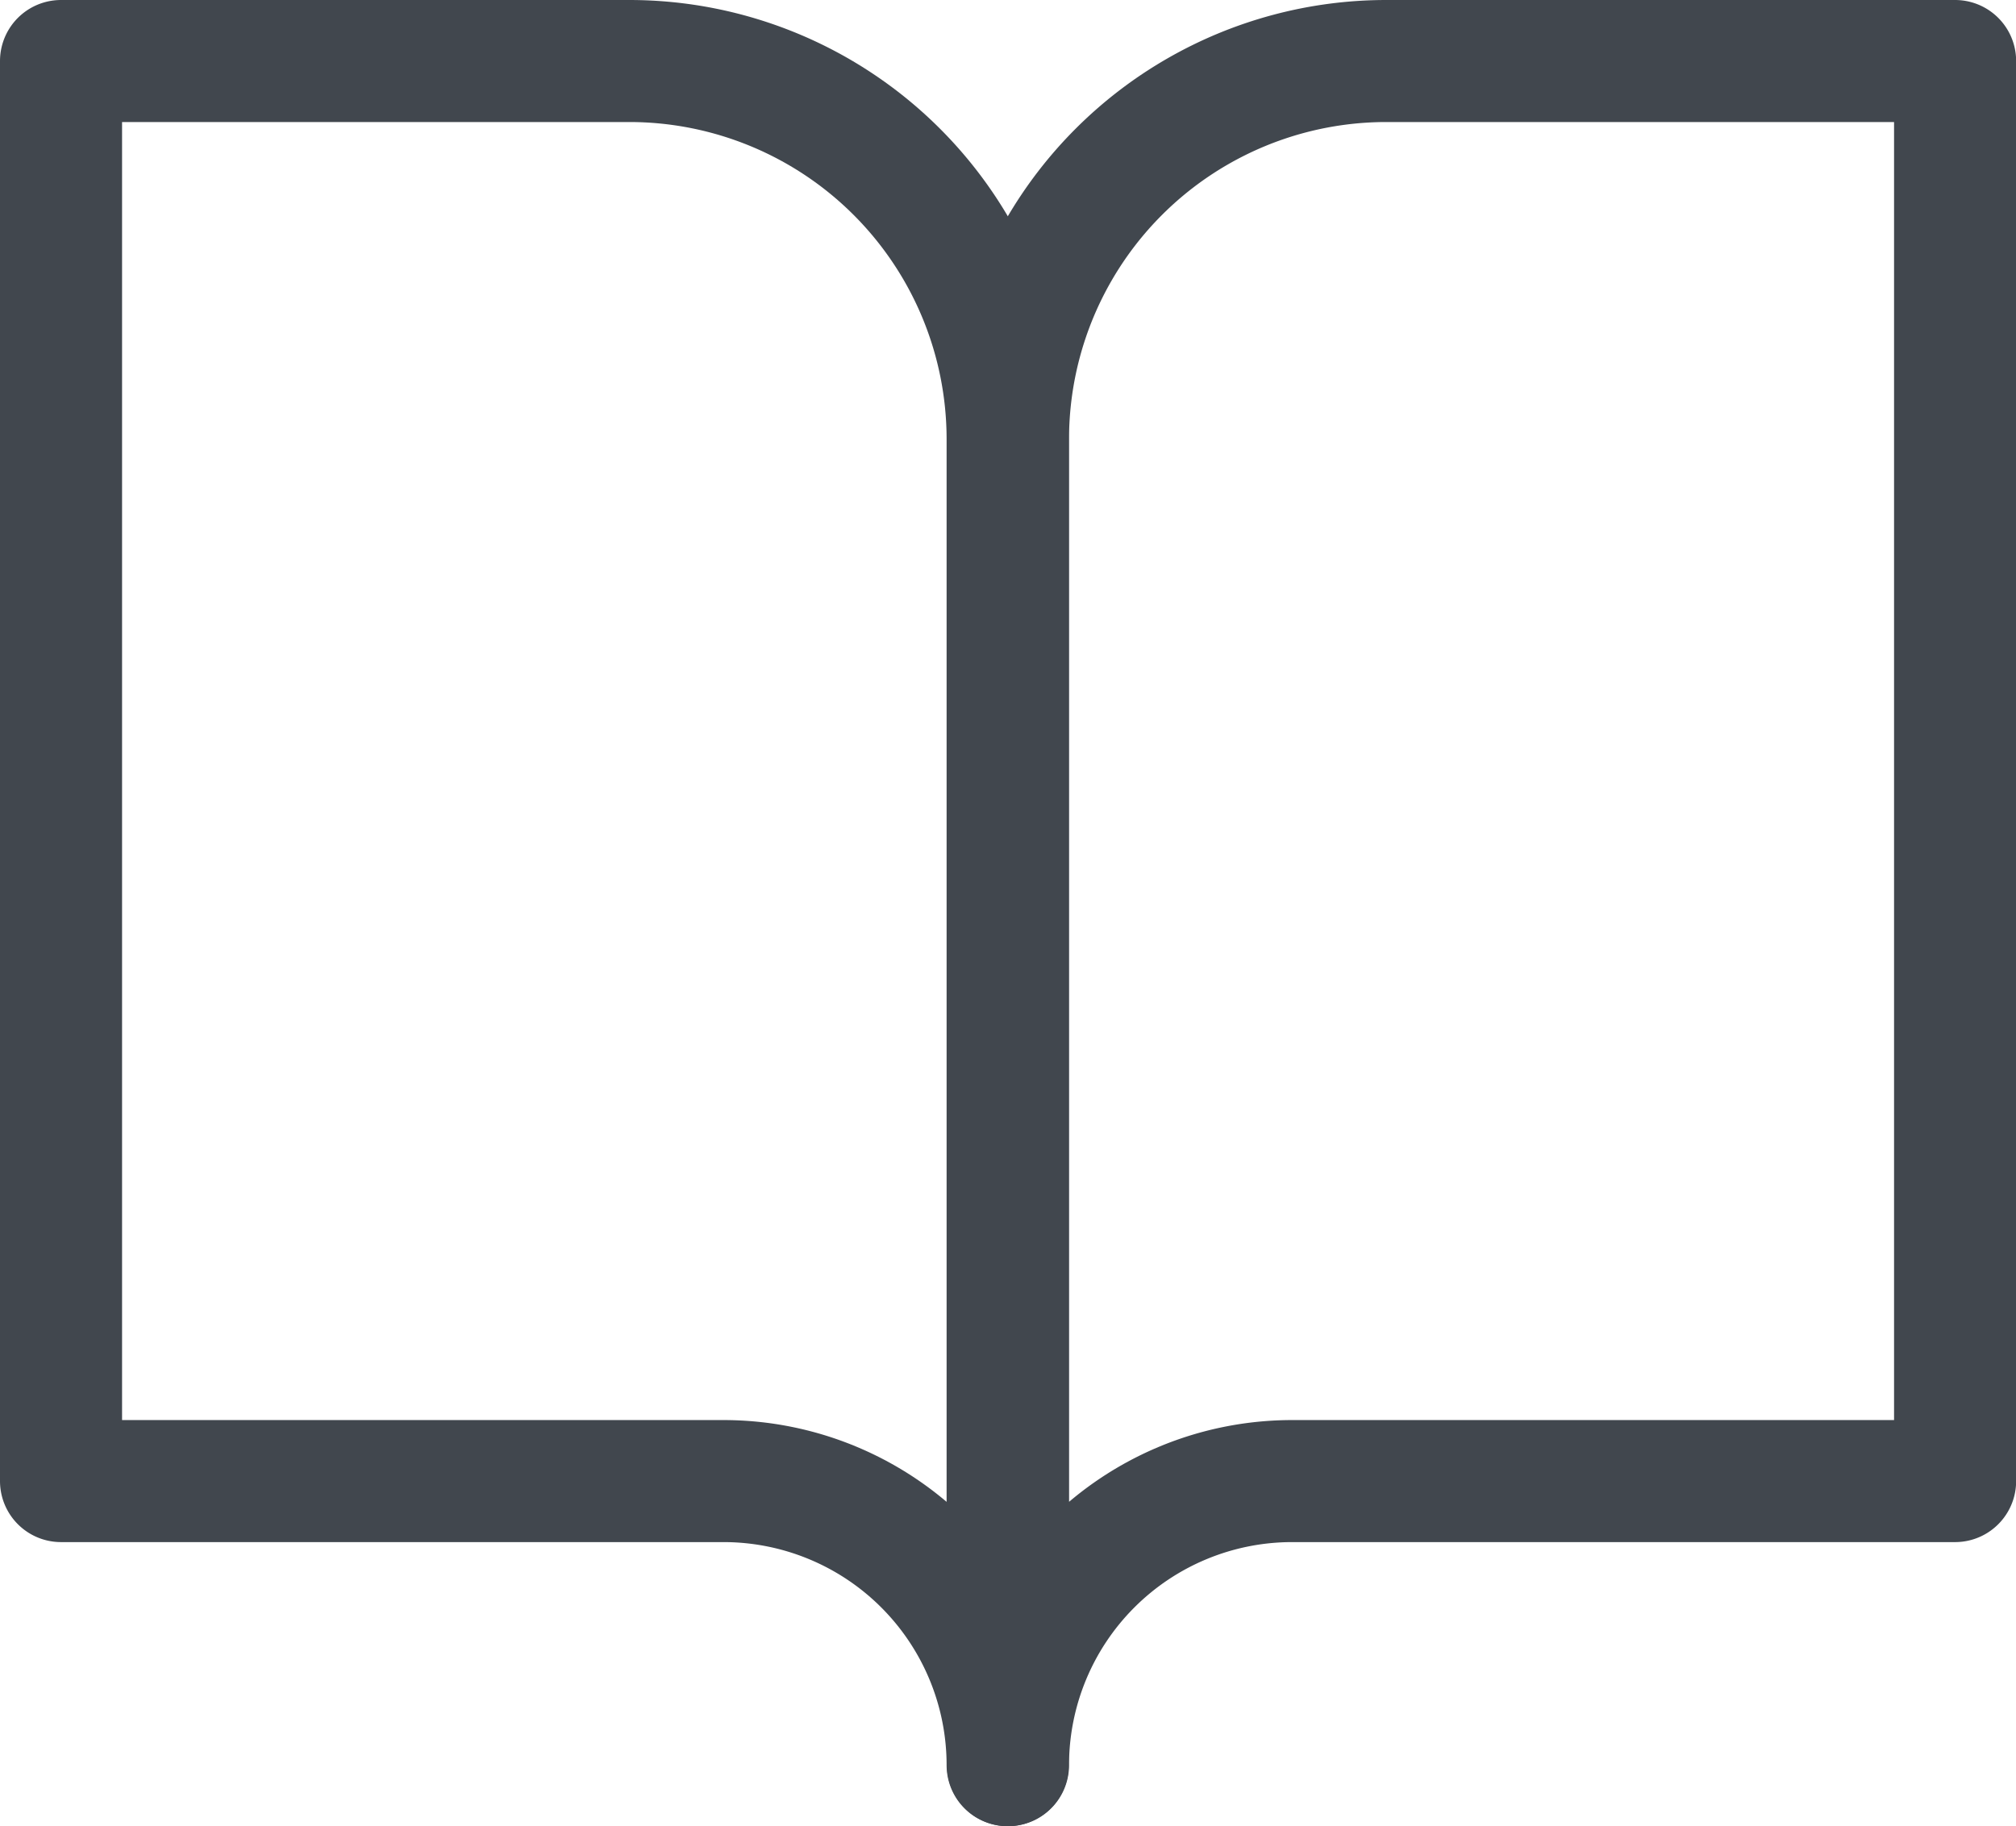<svg xmlns="http://www.w3.org/2000/svg" width="16.516" height="14.966" viewBox="0 0 16.516 14.966">
  <g id="create-reserve" transform="translate(23591.5 10941)">
    <path id="Path_363" data-name="Path 363" d="M3,4.5H7.655a3.1,3.1,0,0,1,3.1,3.1V18.465a2.328,2.328,0,0,0-2.328-2.328H3Z" transform="translate(-23594 -10945)" fill="none" stroke="#41474e" stroke-linecap="round" stroke-linejoin="round" stroke-width="1"/>
    <path id="Path_364" data-name="Path 364" d="M25.759,4.5H21.1A3.1,3.1,0,0,0,18,7.6V18.465a2.328,2.328,0,0,1,2.328-2.328h5.431Z" transform="translate(-23601.242 -10945)" fill="none" stroke="#41474e" stroke-linecap="round" stroke-linejoin="round" stroke-width="1"/>
  </g>
</svg>
